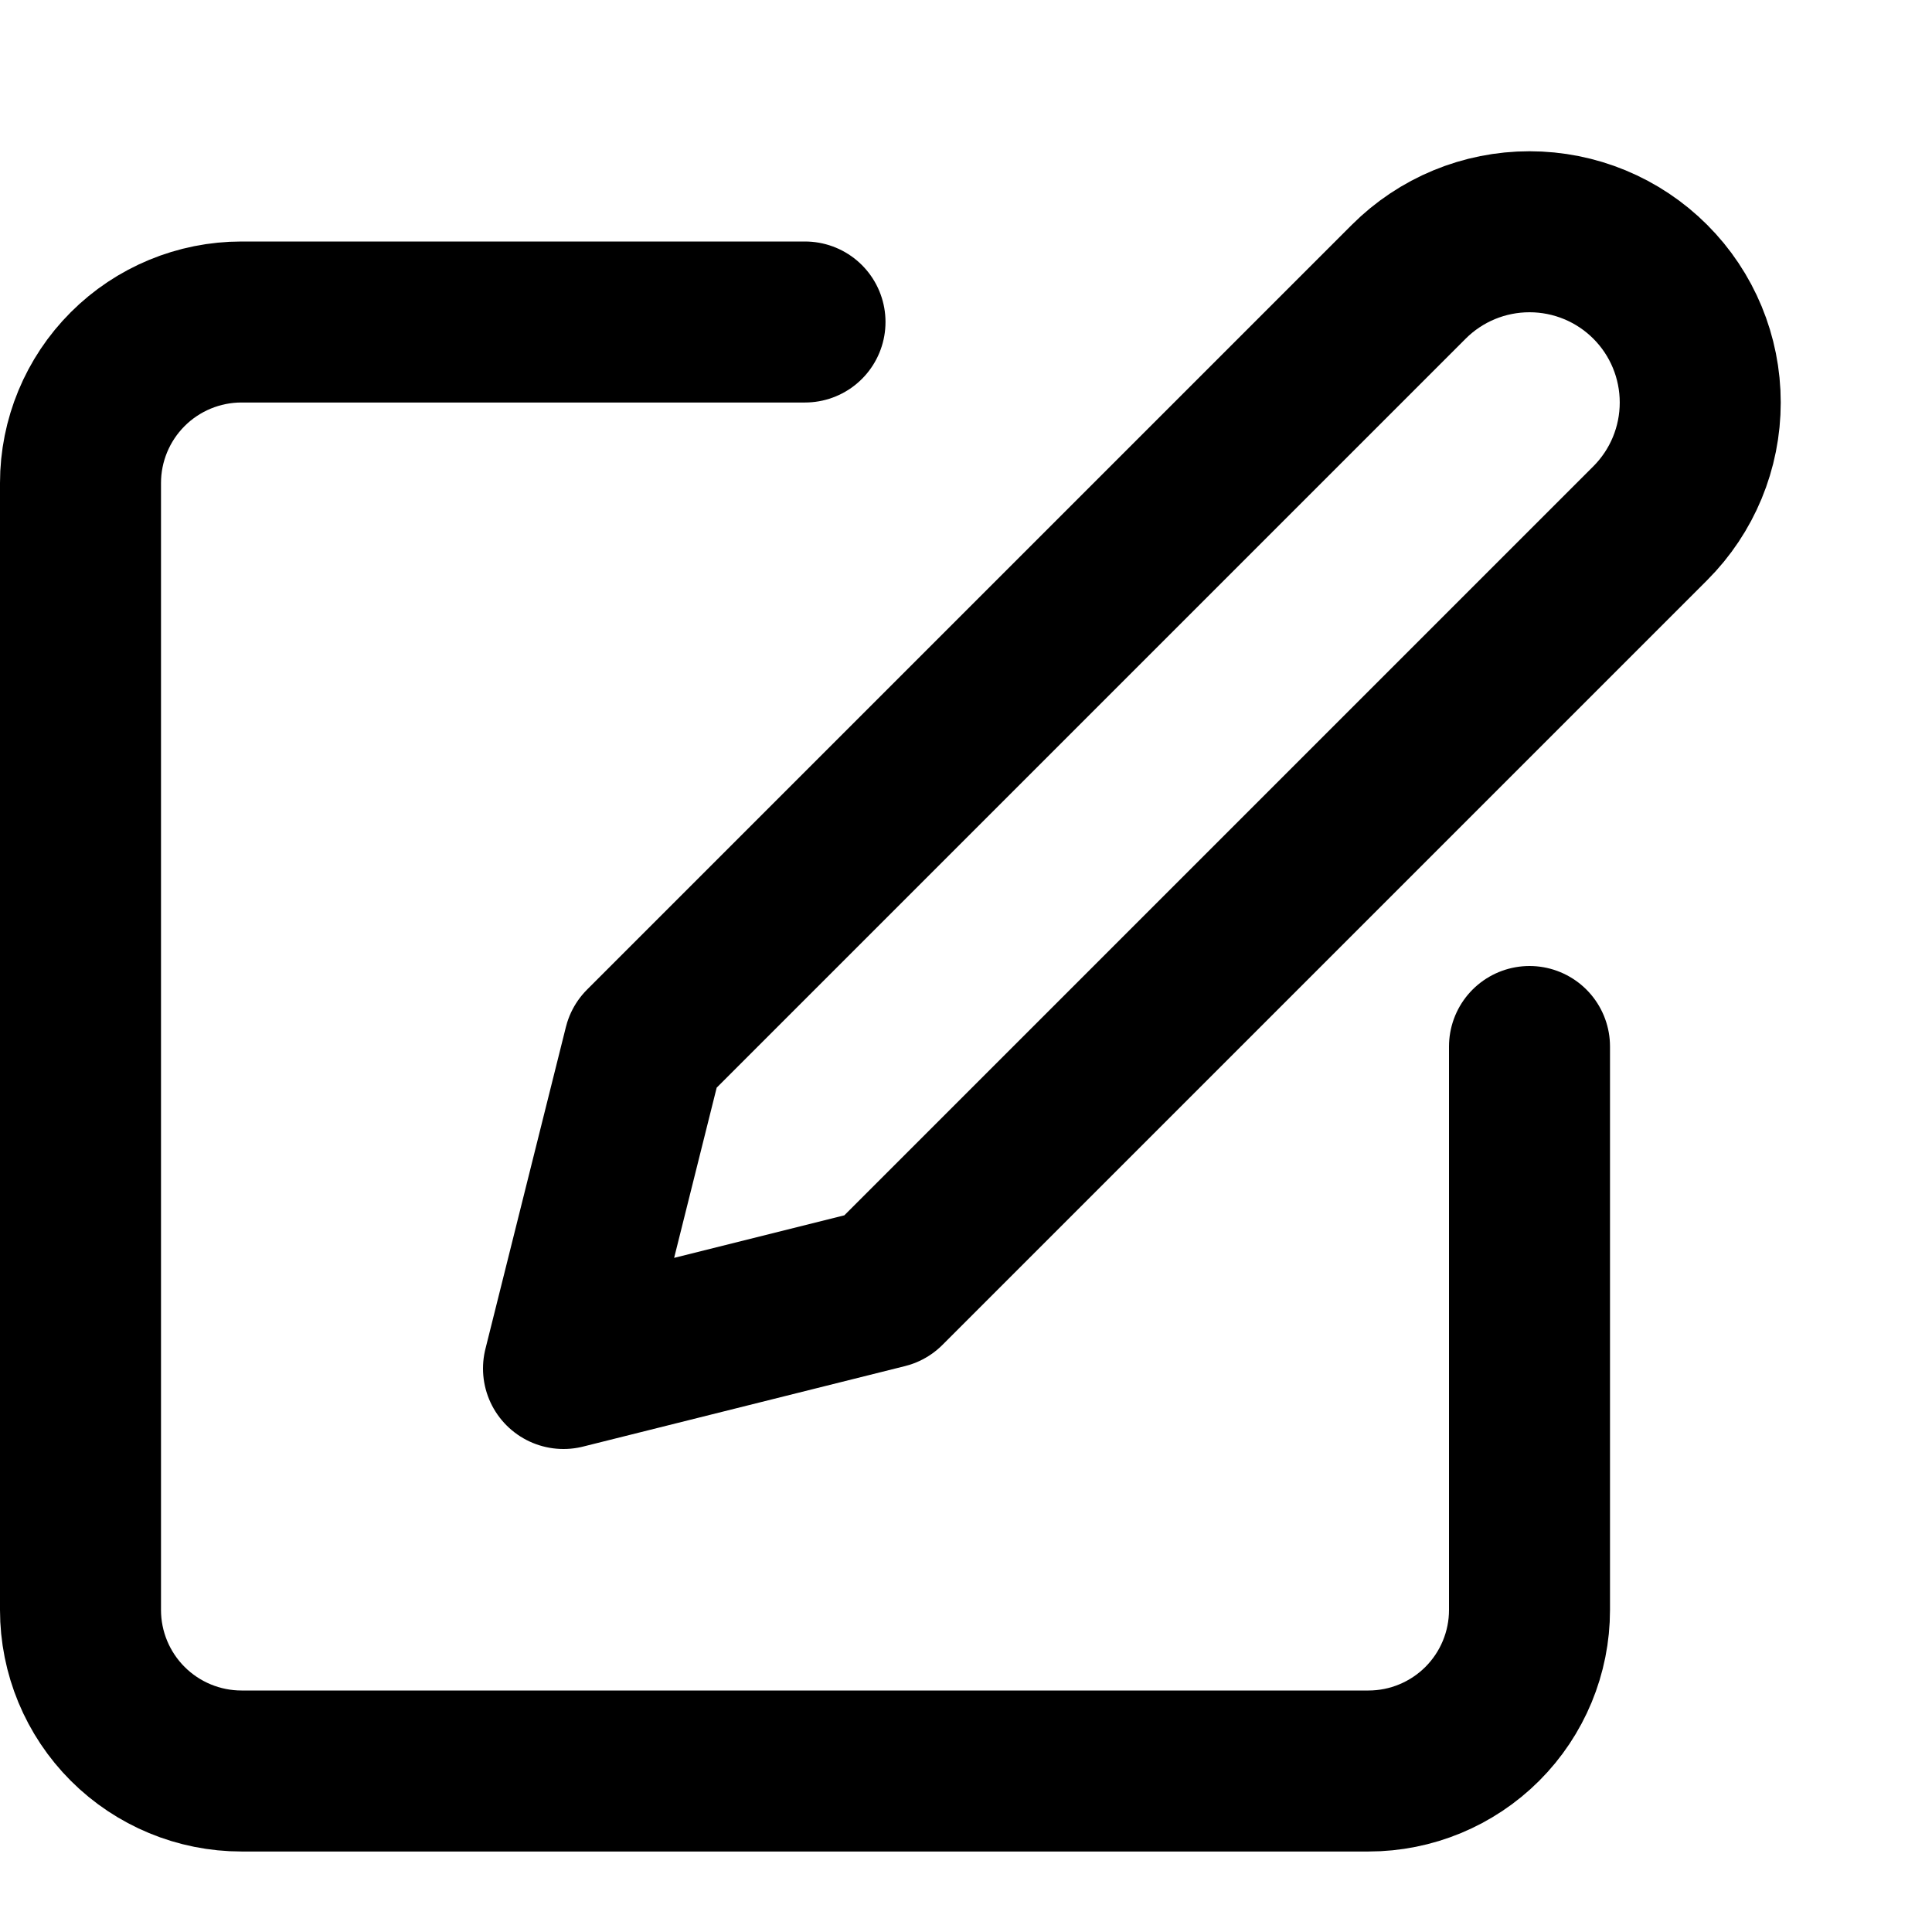 <svg width="24" height="24" viewBox="0 0 24 24" fill="transparent" xmlns="http://www.w3.org/2000/svg">
<path d="M10 4H3C2.47 4 1.961 4.211 1.586 4.586C1.211 4.961 1 5.47 1 6V20C1 20.53 1.211 21.039 1.586 21.414C1.961 21.789 2.47 22 3 22H17C17.53 22 18.039 21.789 18.414 21.414C18.789 21.039 19 20.53 19 20V13" stroke="currentColor" stroke-width="2" stroke-linecap="round" stroke-linejoin="round"/>
<path d="M17.5 3.5C17.898 3.102 18.437 2.879 19 2.879C19.563 2.879 20.102 3.102 20.5 3.5C20.898 3.898 21.121 4.437 21.121 5C21.121 5.563 20.898 6.102 20.5 6.5L11 16L7 17L8 13L17.5 3.5Z" stroke="currentColor" stroke-width="2" stroke-linecap="round" stroke-linejoin="round"/>
</svg>
